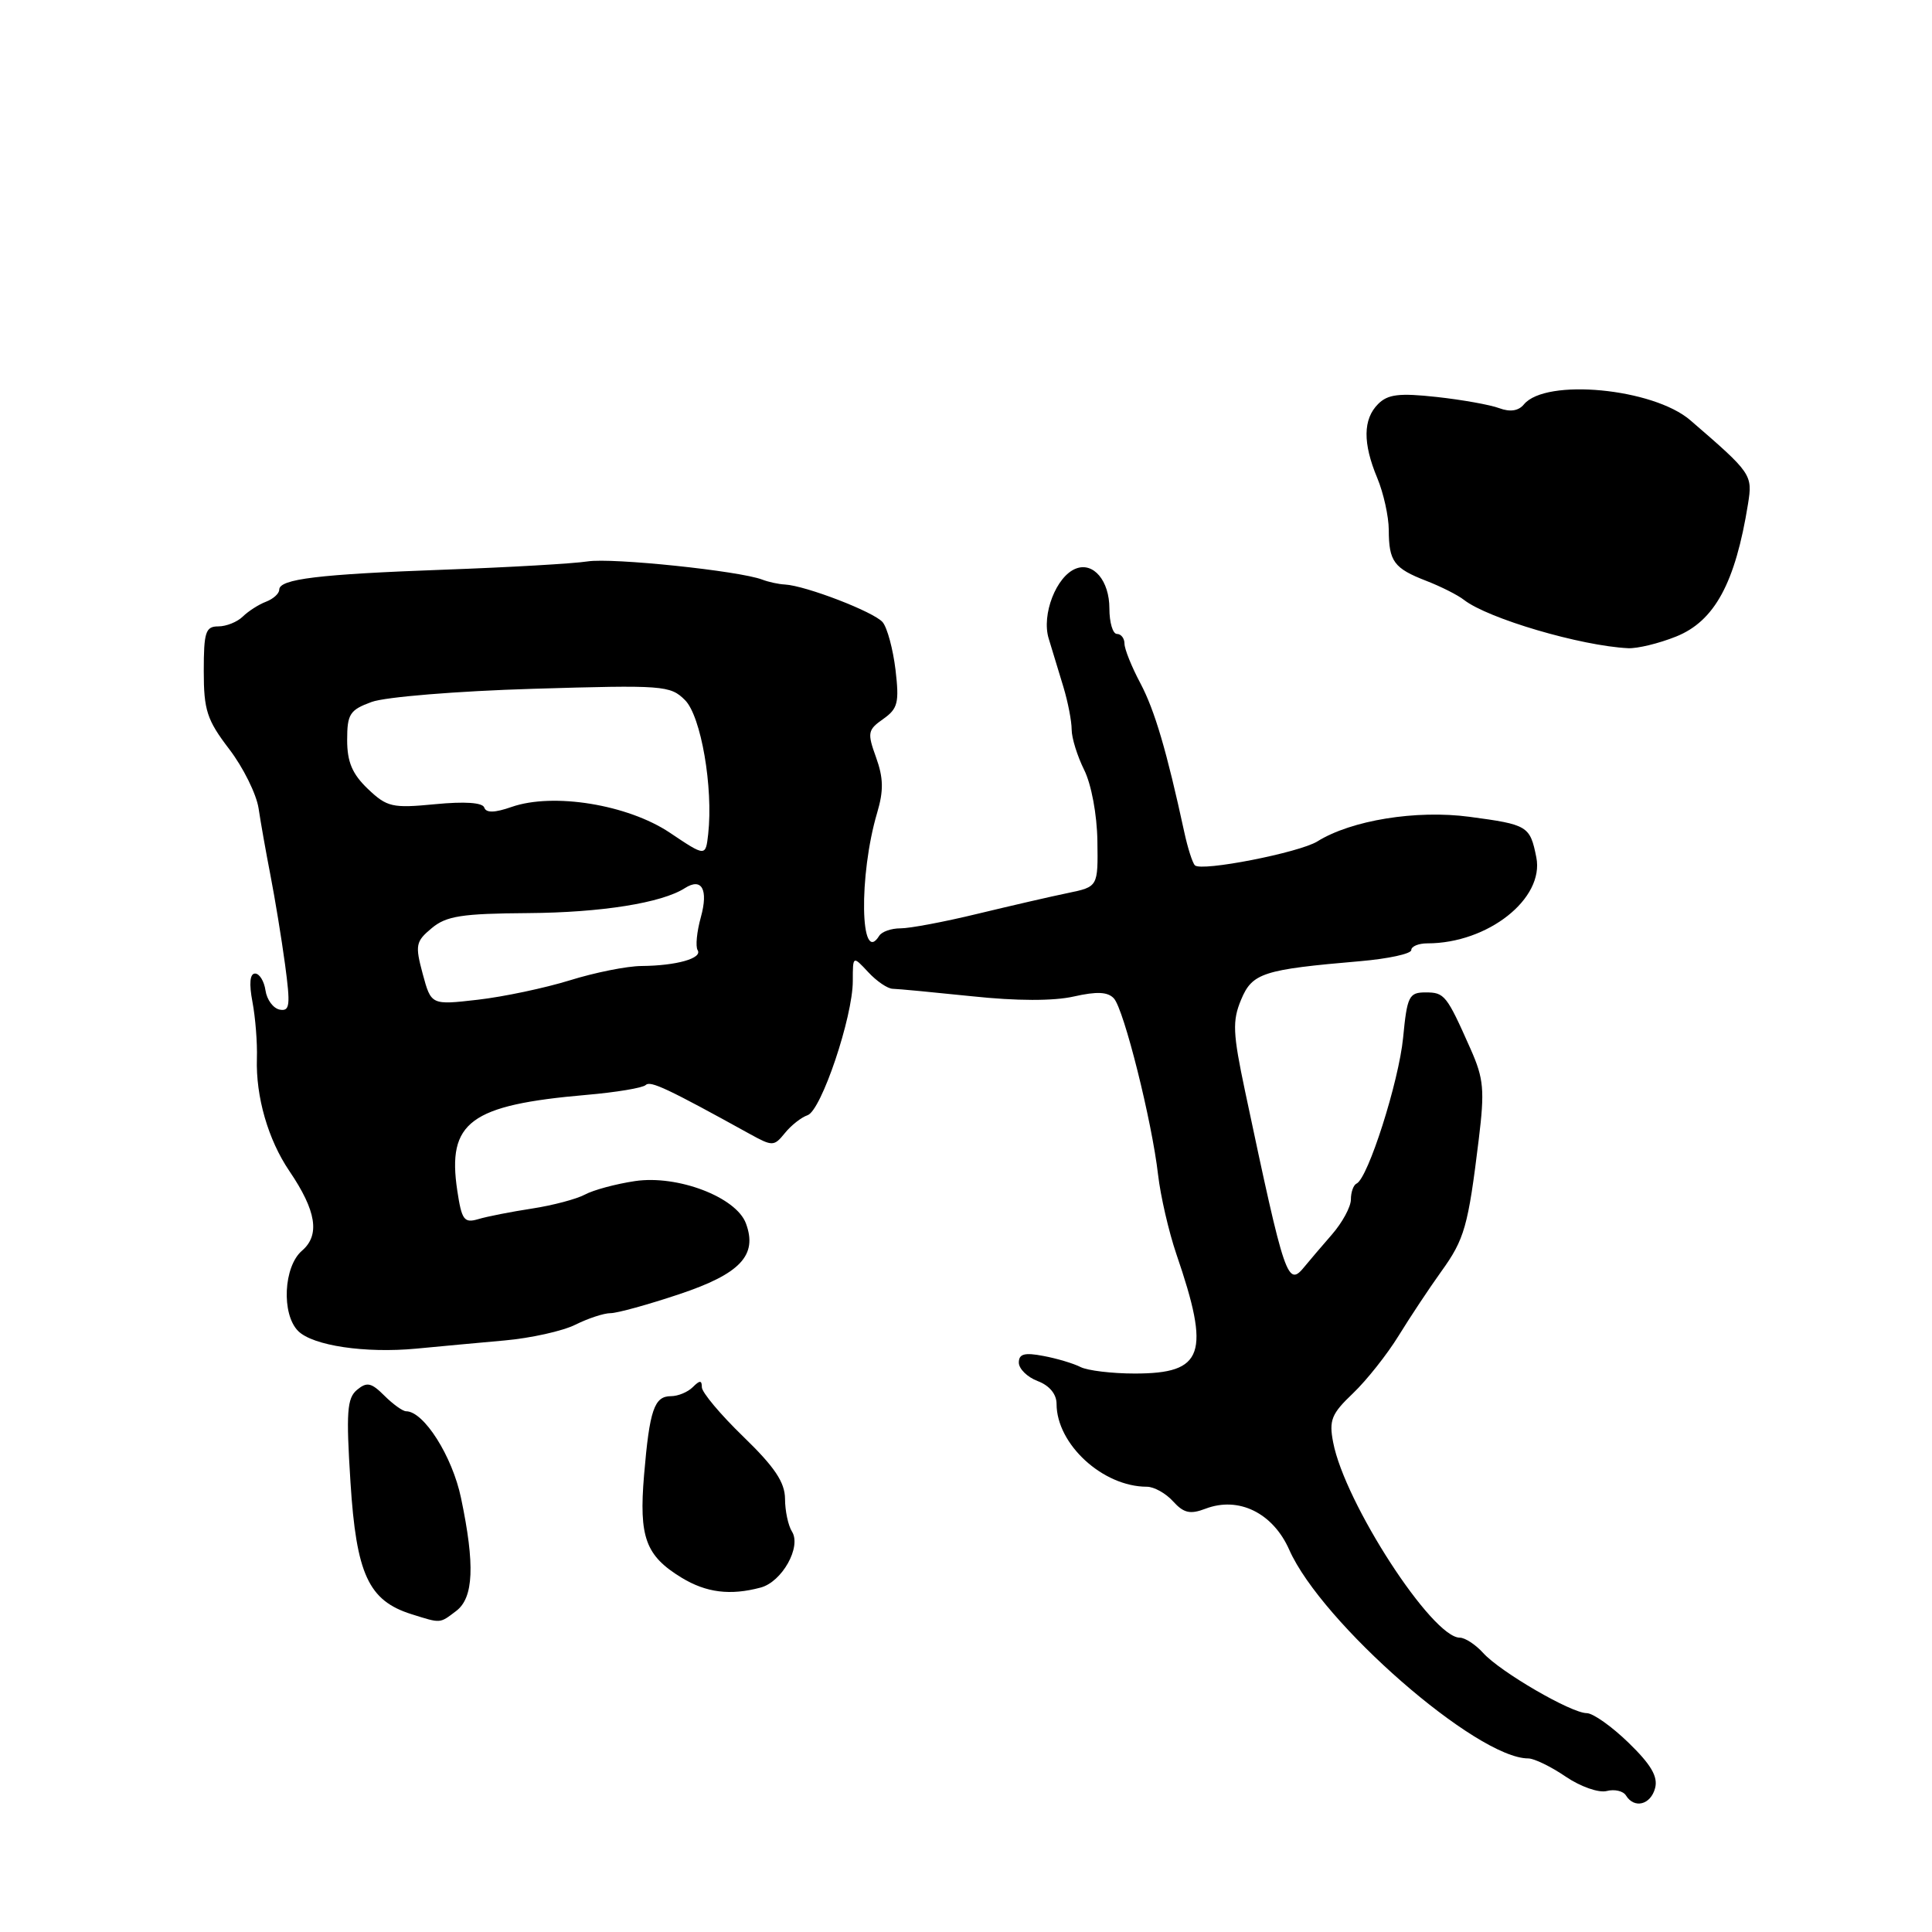 <?xml version="1.0" encoding="UTF-8" standalone="no"?>
<!DOCTYPE svg PUBLIC "-//W3C//DTD SVG 1.1//EN" "http://www.w3.org/Graphics/SVG/1.1/DTD/svg11.dtd" >
<svg xmlns="http://www.w3.org/2000/svg" xmlns:xlink="http://www.w3.org/1999/xlink" version="1.1" viewBox="0 0 256 256">
 <g >
 <path fill="currentColor"
d=" M 219.31 236.93 C 219.71 235.41 218.76 233.80 215.80 230.93 C 213.58 228.77 211.08 227.00 210.25 227.00 C 208.20 227.00 198.80 221.54 196.53 219.03 C 195.52 217.91 194.12 217.00 193.43 217.00 C 189.76 217.00 178.18 199.14 176.65 191.12 C 176.08 188.18 176.43 187.33 179.28 184.62 C 181.08 182.90 183.80 179.47 185.32 177.00 C 186.84 174.53 189.38 170.70 190.96 168.50 C 194.06 164.20 194.53 162.54 195.94 151.00 C 196.74 144.43 196.61 142.94 194.86 139.00 C 191.68 131.83 191.41 131.50 188.89 131.50 C 186.70 131.50 186.45 132.00 185.92 137.50 C 185.35 143.34 181.26 156.16 179.75 156.83 C 179.34 157.02 179.00 157.96 179.00 158.94 C 179.00 159.91 177.86 162.01 176.47 163.60 C 175.08 165.20 173.49 167.06 172.93 167.75 C 170.60 170.63 170.32 169.82 164.98 144.60 C 163.35 136.89 163.28 135.28 164.45 132.47 C 165.93 128.92 167.33 128.47 180.25 127.36 C 183.96 127.04 187.00 126.38 187.00 125.89 C 187.00 125.40 187.96 125.00 189.13 125.00 C 197.16 125.00 204.66 119.07 203.57 113.60 C 202.74 109.44 202.43 109.26 194.71 108.23 C 187.65 107.29 179.05 108.69 174.56 111.49 C 172.16 112.98 159.19 115.52 158.33 114.66 C 158.01 114.34 157.38 112.37 156.93 110.29 C 154.60 99.53 153.01 94.13 151.11 90.54 C 149.95 88.36 149.00 86.00 149.00 85.29 C 149.00 84.58 148.55 84.00 148.00 84.00 C 147.45 84.00 147.00 82.48 147.00 80.62 C 147.00 76.96 144.89 74.44 142.57 75.34 C 139.97 76.33 137.98 81.44 138.96 84.62 C 139.44 86.21 140.32 89.11 140.92 91.07 C 141.51 93.04 142.00 95.55 142.00 96.67 C 142.00 97.78 142.75 100.19 143.66 102.02 C 144.61 103.93 145.36 107.94 145.41 111.42 C 145.50 117.50 145.50 117.50 141.50 118.33 C 139.30 118.78 133.90 120.03 129.50 121.09 C 125.10 122.16 120.51 123.02 119.31 123.01 C 118.10 123.01 116.84 123.45 116.50 124.00 C 113.97 128.09 113.77 115.99 116.23 107.69 C 117.10 104.76 117.06 103.07 116.08 100.35 C 114.90 97.09 114.98 96.71 117.03 95.27 C 118.97 93.90 119.17 93.11 118.66 88.75 C 118.33 86.02 117.57 83.19 116.96 82.45 C 115.83 81.09 106.76 77.60 104.00 77.45 C 103.17 77.41 101.83 77.12 101.00 76.80 C 97.95 75.64 81.12 73.88 77.86 74.39 C 76.01 74.68 67.53 75.17 59.00 75.48 C 42.18 76.09 37.00 76.72 37.00 78.14 C 37.00 78.65 36.21 79.36 35.25 79.73 C 34.29 80.09 32.91 80.98 32.18 81.69 C 31.45 82.41 29.99 83.00 28.93 83.00 C 27.24 83.00 27.00 83.74 27.00 88.92 C 27.00 94.11 27.42 95.40 30.37 99.26 C 32.23 101.69 33.97 105.22 34.26 107.09 C 34.54 108.97 35.25 112.97 35.84 116.00 C 36.43 119.03 37.30 124.33 37.77 127.79 C 38.50 133.23 38.41 134.03 37.06 133.78 C 36.20 133.61 35.36 132.47 35.18 131.24 C 35.00 130.01 34.38 129.00 33.80 129.00 C 33.11 129.00 32.99 130.33 33.45 132.75 C 33.84 134.81 34.11 138.18 34.04 140.24 C 33.88 145.31 35.52 151.01 38.35 155.18 C 41.92 160.44 42.43 163.65 40.02 165.72 C 37.57 167.81 37.27 174.13 39.51 176.37 C 41.46 178.31 48.39 179.34 55.17 178.70 C 58.10 178.42 63.35 177.93 66.84 177.62 C 70.33 177.31 74.56 176.37 76.24 175.53 C 77.93 174.69 80.02 174.00 80.90 174.00 C 81.78 174.00 85.87 172.87 90.00 171.49 C 98.09 168.79 100.41 166.33 98.84 162.11 C 97.55 158.62 89.78 155.66 84.14 156.50 C 81.59 156.88 78.60 157.69 77.50 158.29 C 76.40 158.88 73.25 159.72 70.50 160.14 C 67.75 160.56 64.54 161.19 63.38 161.54 C 61.49 162.10 61.18 161.66 60.59 157.75 C 59.23 148.68 62.28 146.42 77.69 145.08 C 81.64 144.74 85.18 144.15 85.56 143.77 C 86.17 143.16 88.46 144.24 99.34 150.25 C 102.37 151.92 102.56 151.91 104.00 150.14 C 104.82 149.12 106.18 148.05 107.01 147.77 C 108.83 147.14 113.00 134.75 113.00 129.99 C 113.00 126.62 113.00 126.62 115.04 128.81 C 116.16 130.02 117.62 131.01 118.29 131.02 C 118.96 131.03 123.68 131.48 128.79 132.01 C 134.71 132.64 139.61 132.65 142.29 132.04 C 145.35 131.35 146.80 131.42 147.60 132.30 C 148.93 133.76 152.64 148.56 153.45 155.66 C 153.78 158.50 154.87 163.22 155.87 166.16 C 160.42 179.43 159.52 182.00 150.36 182.00 C 147.34 182.00 144.11 181.61 143.18 181.14 C 142.26 180.67 140.04 180.00 138.25 179.67 C 135.75 179.19 135.00 179.40 135.00 180.55 C 135.00 181.37 136.12 182.48 137.50 183.00 C 139.06 183.59 140.00 184.73 140.00 186.02 C 140.00 191.37 146.13 197.00 151.97 197.00 C 152.91 197.00 154.48 197.87 155.44 198.94 C 156.85 200.49 157.70 200.69 159.74 199.91 C 164.13 198.24 168.67 200.47 170.83 205.35 C 175.12 215.04 195.69 233.00 202.50 233.00 C 203.28 233.00 205.51 234.08 207.46 235.41 C 209.42 236.74 211.84 237.59 212.89 237.32 C 213.93 237.05 215.08 237.31 215.45 237.91 C 216.55 239.70 218.73 239.15 219.31 236.93 Z  M 60.45 213.46 C 62.76 211.71 62.95 207.37 61.09 198.50 C 59.94 192.97 56.16 187.00 53.81 187.00 C 53.37 187.00 52.07 186.07 50.93 184.93 C 49.20 183.20 48.61 183.08 47.31 184.16 C 45.98 185.26 45.85 187.13 46.44 196.40 C 47.21 208.59 48.83 212.09 54.50 213.88 C 58.48 215.13 58.23 215.14 60.45 213.46 Z  M 100.79 210.36 C 103.63 209.60 106.22 204.97 104.94 202.94 C 104.44 202.15 104.02 200.19 104.02 198.60 C 104.00 196.41 102.66 194.40 98.50 190.37 C 95.47 187.44 93.00 184.49 93.00 183.82 C 93.00 182.87 92.73 182.87 91.80 183.80 C 91.14 184.46 89.84 185.00 88.91 185.00 C 86.69 185.00 86.07 186.81 85.34 195.47 C 84.65 203.70 85.54 206.14 90.31 209.05 C 93.58 211.04 96.76 211.44 100.79 210.36 Z  M 222.08 84.35 C 227.19 82.31 229.94 77.24 231.62 66.78 C 232.24 62.89 232.12 62.71 223.97 55.68 C 219.06 51.45 204.83 50.09 201.93 53.58 C 201.22 54.45 200.10 54.62 198.67 54.09 C 197.48 53.64 193.74 52.97 190.36 52.60 C 185.41 52.06 183.90 52.24 182.61 53.53 C 180.60 55.54 180.56 58.71 182.50 63.35 C 183.32 65.32 184.01 68.41 184.02 70.22 C 184.03 74.40 184.71 75.31 189.00 76.97 C 190.93 77.72 193.18 78.85 194.00 79.50 C 197.19 81.97 209.45 85.58 215.73 85.89 C 216.96 85.95 219.81 85.26 222.08 84.35 Z  M 56.01 129.04 C 54.99 125.24 55.08 124.75 57.20 122.99 C 59.13 121.37 61.19 121.05 70.00 120.99 C 79.70 120.92 87.70 119.64 90.75 117.68 C 92.99 116.25 93.88 117.85 92.87 121.52 C 92.33 123.45 92.14 125.42 92.44 125.90 C 93.11 126.98 89.63 127.96 85.00 128.00 C 83.08 128.01 78.80 128.87 75.50 129.90 C 72.20 130.92 66.72 132.08 63.31 132.47 C 57.13 133.18 57.13 133.18 56.01 129.04 Z  M 88.76 110.34 C 83.19 106.61 73.32 105.00 67.80 106.92 C 65.55 107.71 64.41 107.73 64.17 107.01 C 63.95 106.34 61.59 106.18 57.66 106.56 C 51.98 107.11 51.29 106.95 48.75 104.54 C 46.68 102.56 46.00 100.97 46.00 98.06 C 46.00 94.61 46.35 94.07 49.25 93.01 C 51.05 92.35 60.57 91.57 70.61 91.27 C 87.92 90.75 88.82 90.82 90.77 92.77 C 92.89 94.89 94.52 104.34 93.84 110.51 C 93.50 113.52 93.50 113.52 88.76 110.34 Z "/>
</g>
</svg>